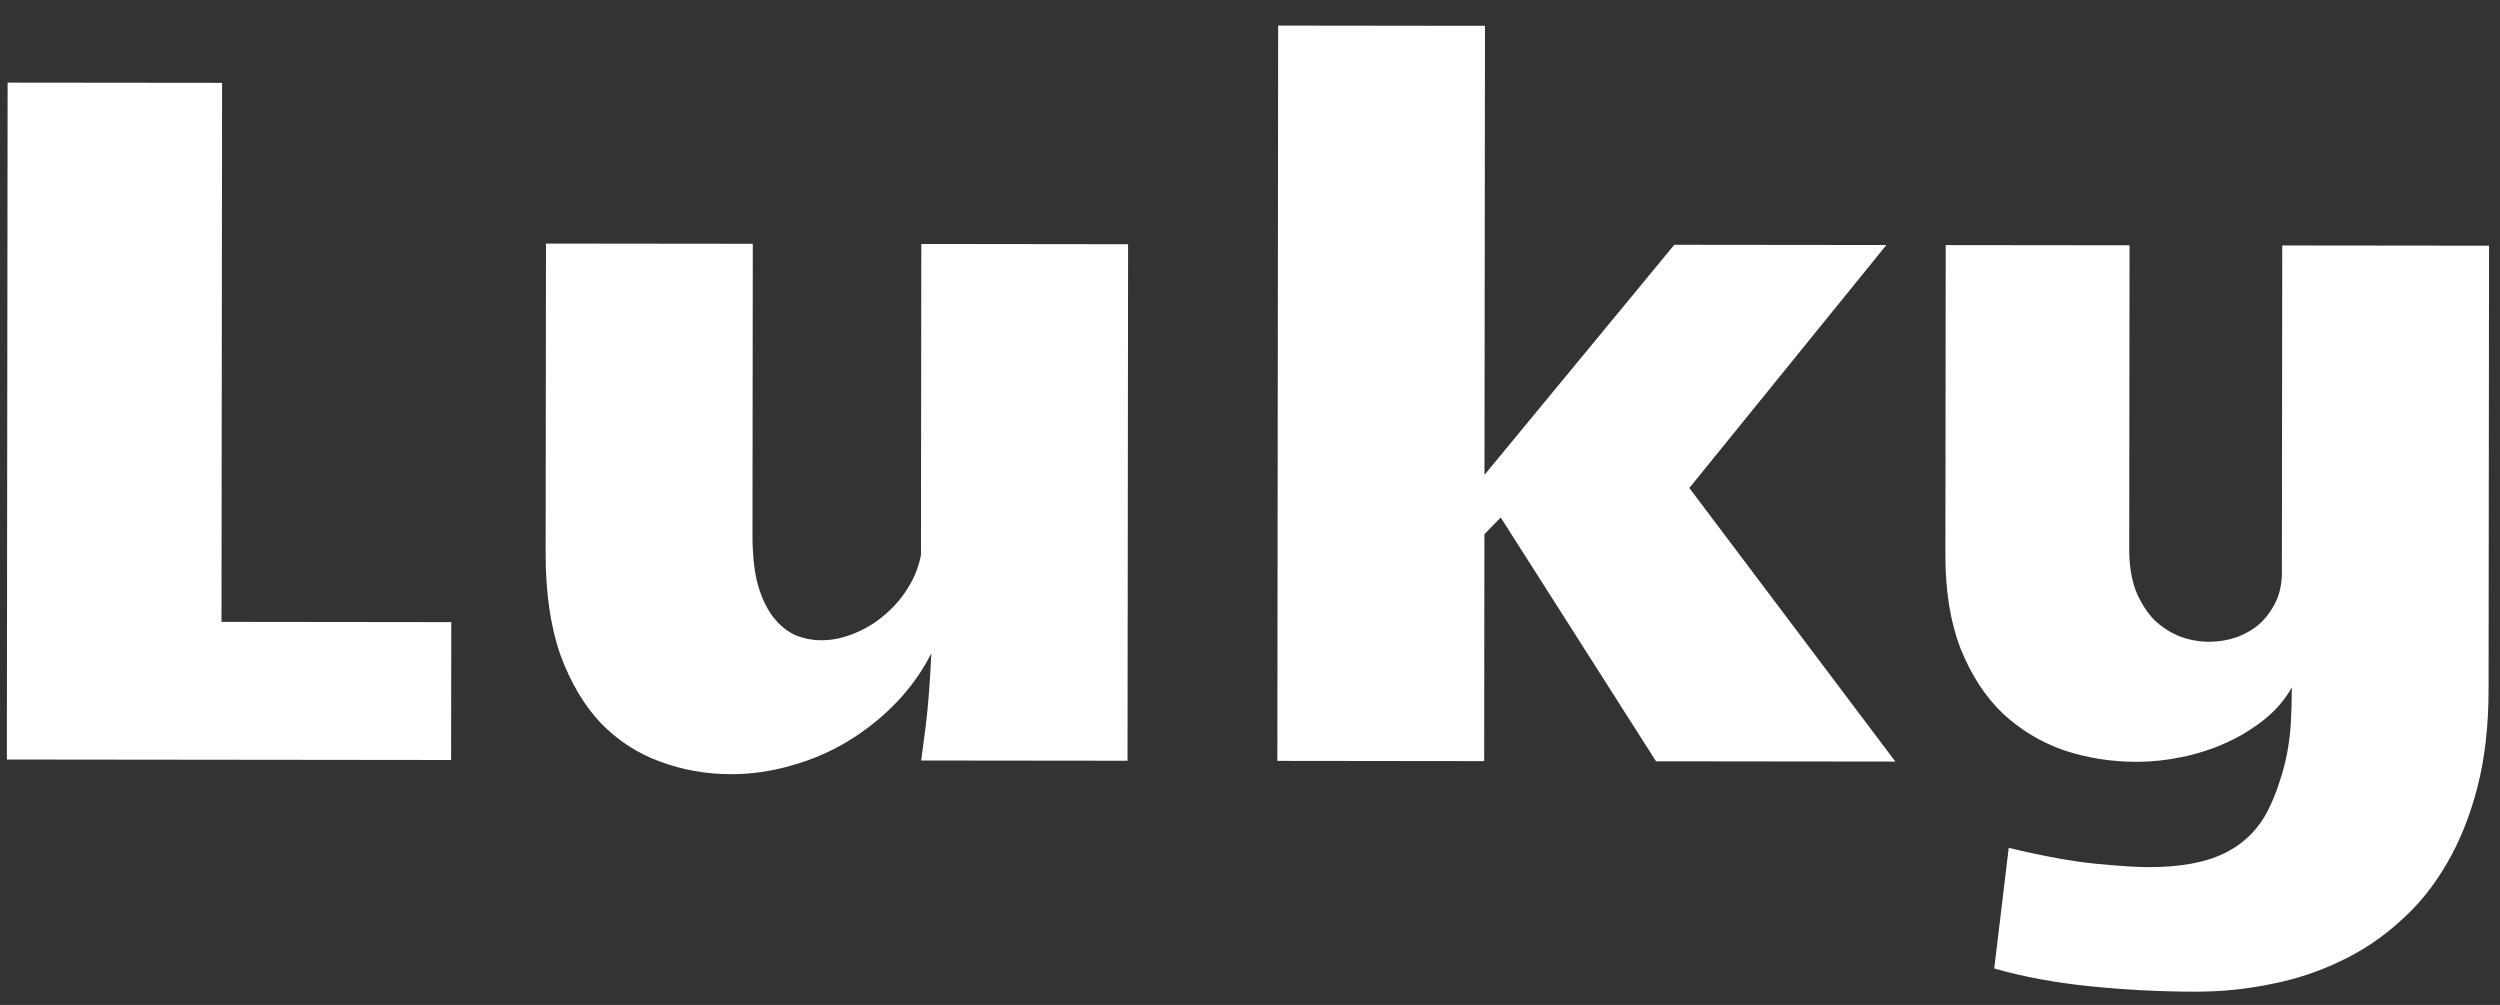 <svg width="102" height="41" viewBox="0 0 102 41" fill="none" xmlns="http://www.w3.org/2000/svg">
<rect x="0" y="0" width="102" height="41" fill="#333333" stroke="none"/>
<path d="M0.311 3.371L9.061 3.38L9.037 25.372L18.412 25.383L18.405 31.008L0.28 30.988L0.311 3.371ZM46.003 31.038L37.585 31.029L37.762 29.681C37.815 29.264 37.861 28.796 37.901 28.275C37.94 27.754 37.973 27.214 38 26.654C37.609 27.422 37.113 28.111 36.513 28.723C35.927 29.321 35.275 29.835 34.559 30.264C33.842 30.692 33.08 31.017 32.272 31.238C31.465 31.471 30.651 31.587 29.831 31.587C28.815 31.585 27.852 31.415 26.941 31.076C26.029 30.749 25.223 30.227 24.52 29.51C23.831 28.78 23.279 27.849 22.863 26.716C22.461 25.569 22.261 24.189 22.262 22.574L22.276 9.938L30.714 9.947L30.701 21.802C30.7 22.61 30.771 23.287 30.913 23.834C31.069 24.381 31.277 24.824 31.537 25.163C31.797 25.501 32.096 25.749 32.434 25.906C32.773 26.049 33.131 26.121 33.508 26.122C33.951 26.122 34.394 26.032 34.837 25.85C35.293 25.668 35.703 25.421 36.068 25.109C36.446 24.797 36.766 24.433 37.026 24.016C37.3 23.587 37.483 23.131 37.575 22.65L37.589 9.954L46.026 9.964L46.003 31.038ZM68.311 9.988L76.964 9.997L68.925 19.91L77.331 31.072L67.566 31.061L61.229 21.113L60.564 21.796L60.554 31.054L52.116 31.044L52.149 1.044L60.587 1.054L60.567 19.374L68.311 9.988ZM93.116 10.015L101.553 10.024L101.534 28.149C101.532 29.62 101.381 30.942 101.08 32.114C100.779 33.285 100.361 34.326 99.827 35.237C99.292 36.161 98.653 36.948 97.91 37.598C97.18 38.262 96.372 38.801 95.486 39.217C94.6 39.645 93.656 39.957 92.653 40.151C91.65 40.358 90.622 40.462 89.567 40.46C88.148 40.459 86.722 40.386 85.29 40.241C83.858 40.096 82.549 39.854 81.365 39.514L81.956 34.593C83.375 34.933 84.56 35.149 85.51 35.241C86.474 35.333 87.183 35.38 87.639 35.38C88.941 35.382 89.976 35.194 90.745 34.817C91.527 34.44 92.12 33.861 92.524 33.081C92.72 32.69 92.877 32.306 92.994 31.929C93.125 31.551 93.23 31.161 93.308 30.757C93.387 30.354 93.439 29.937 93.466 29.508C93.492 29.065 93.506 28.577 93.506 28.043C93.232 28.537 92.861 28.973 92.392 29.35C91.922 29.727 91.401 30.046 90.828 30.305C90.255 30.565 89.649 30.76 89.011 30.889C88.386 31.019 87.774 31.083 87.175 31.083C86.133 31.081 85.144 30.924 84.207 30.611C83.269 30.284 82.437 29.782 81.708 29.104C80.993 28.413 80.421 27.534 79.993 26.465C79.577 25.397 79.37 24.121 79.372 22.637L79.385 10L86.885 10.008L86.872 22.41C86.871 23.061 86.962 23.628 87.144 24.11C87.338 24.579 87.585 24.97 87.884 25.283C88.197 25.582 88.548 25.811 88.938 25.967C89.329 26.111 89.726 26.183 90.129 26.184C90.507 26.184 90.872 26.126 91.223 26.009C91.588 25.879 91.907 25.697 92.181 25.463C92.455 25.216 92.677 24.917 92.846 24.565C93.016 24.214 93.101 23.811 93.101 23.355L93.116 10.015Z" fill="white"/>
</svg>

